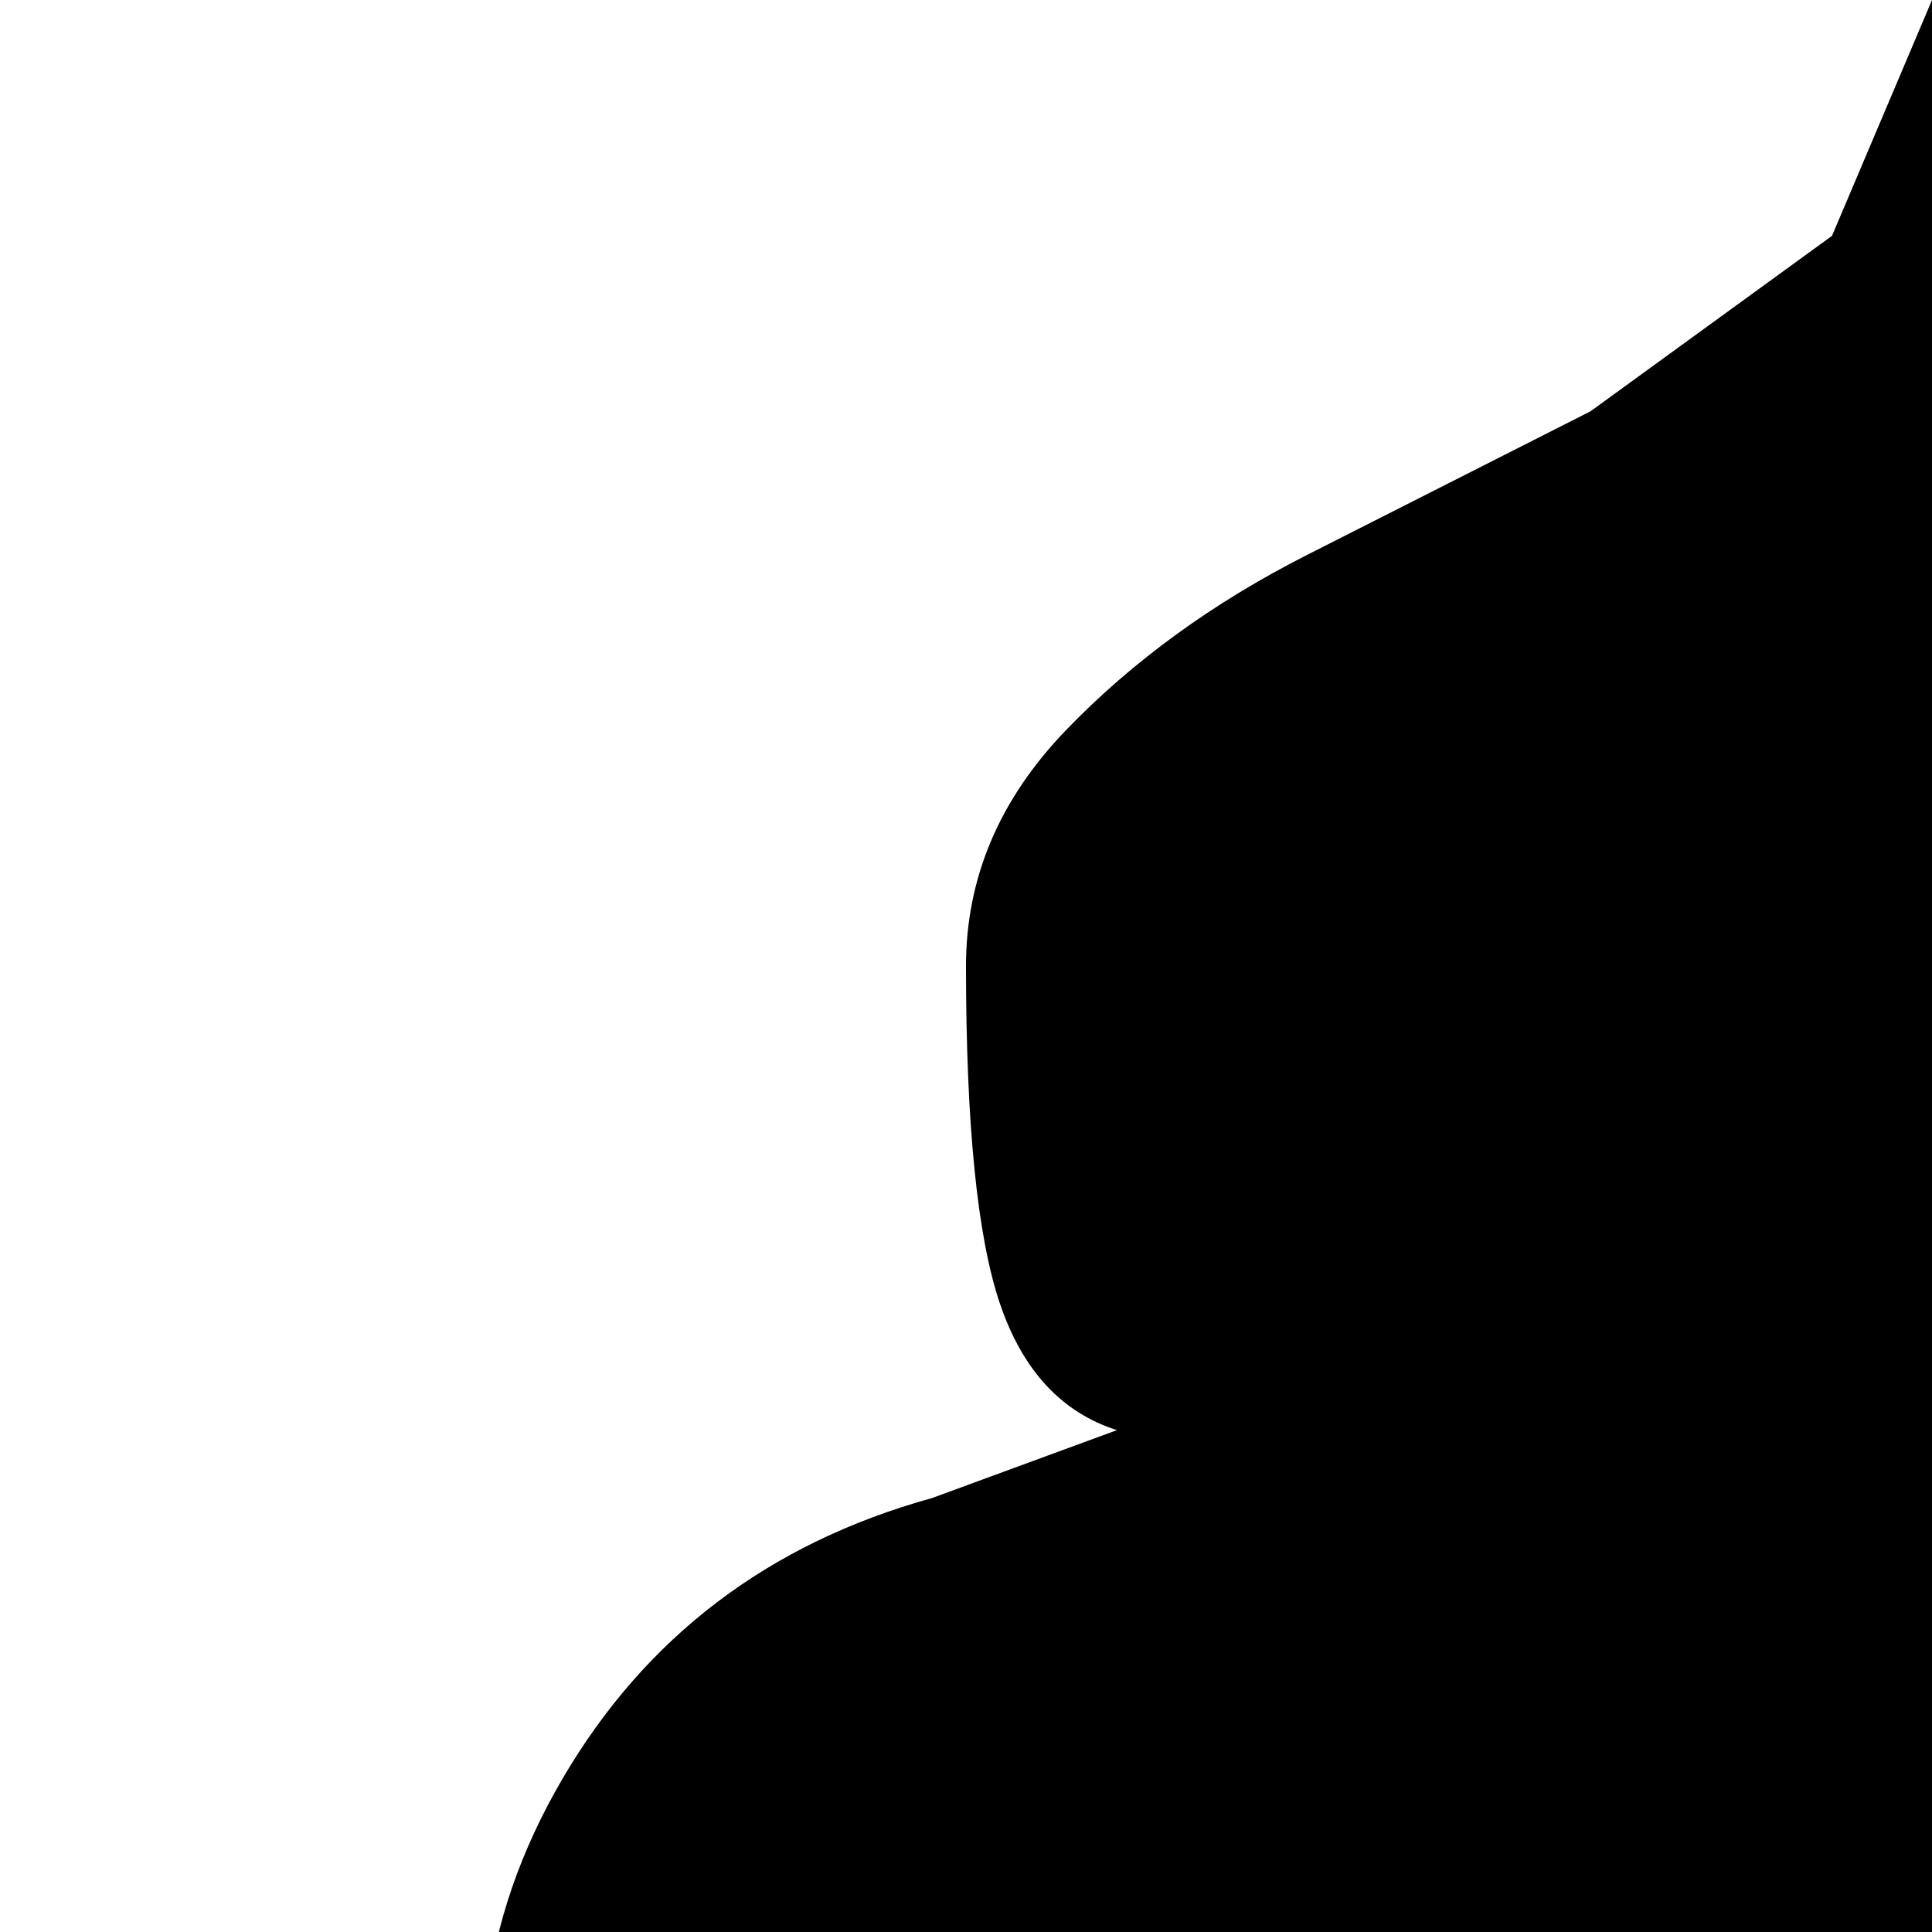 <svg xmlns="http://www.w3.org/2000/svg" version="1.1" viewBox="0 0 512 512" fill="currentColor"><path fill="currentColor" d="M1024 736q0 70-21.5 126T945 952.5t-81.5 53T768 1024H192q-80 0-136-56T0 832q0-68 45-111t123-72q-24-27-33-59q-19-62 14-118.5t98-74.5l49-18q-22-7-31-33.5t-9-89.5q0-35 26.5-62.5t64-46.5l75-38l64-46.5L512 0l13.5 13.5l31 33.5l39 47.5l30.5 50l14 47.5q0 38-15 70q65-17 123.5 14.5T825 370q11 39 2.5 76.5T794 513q100 7 165 66.5t65 156.5"/></svg>